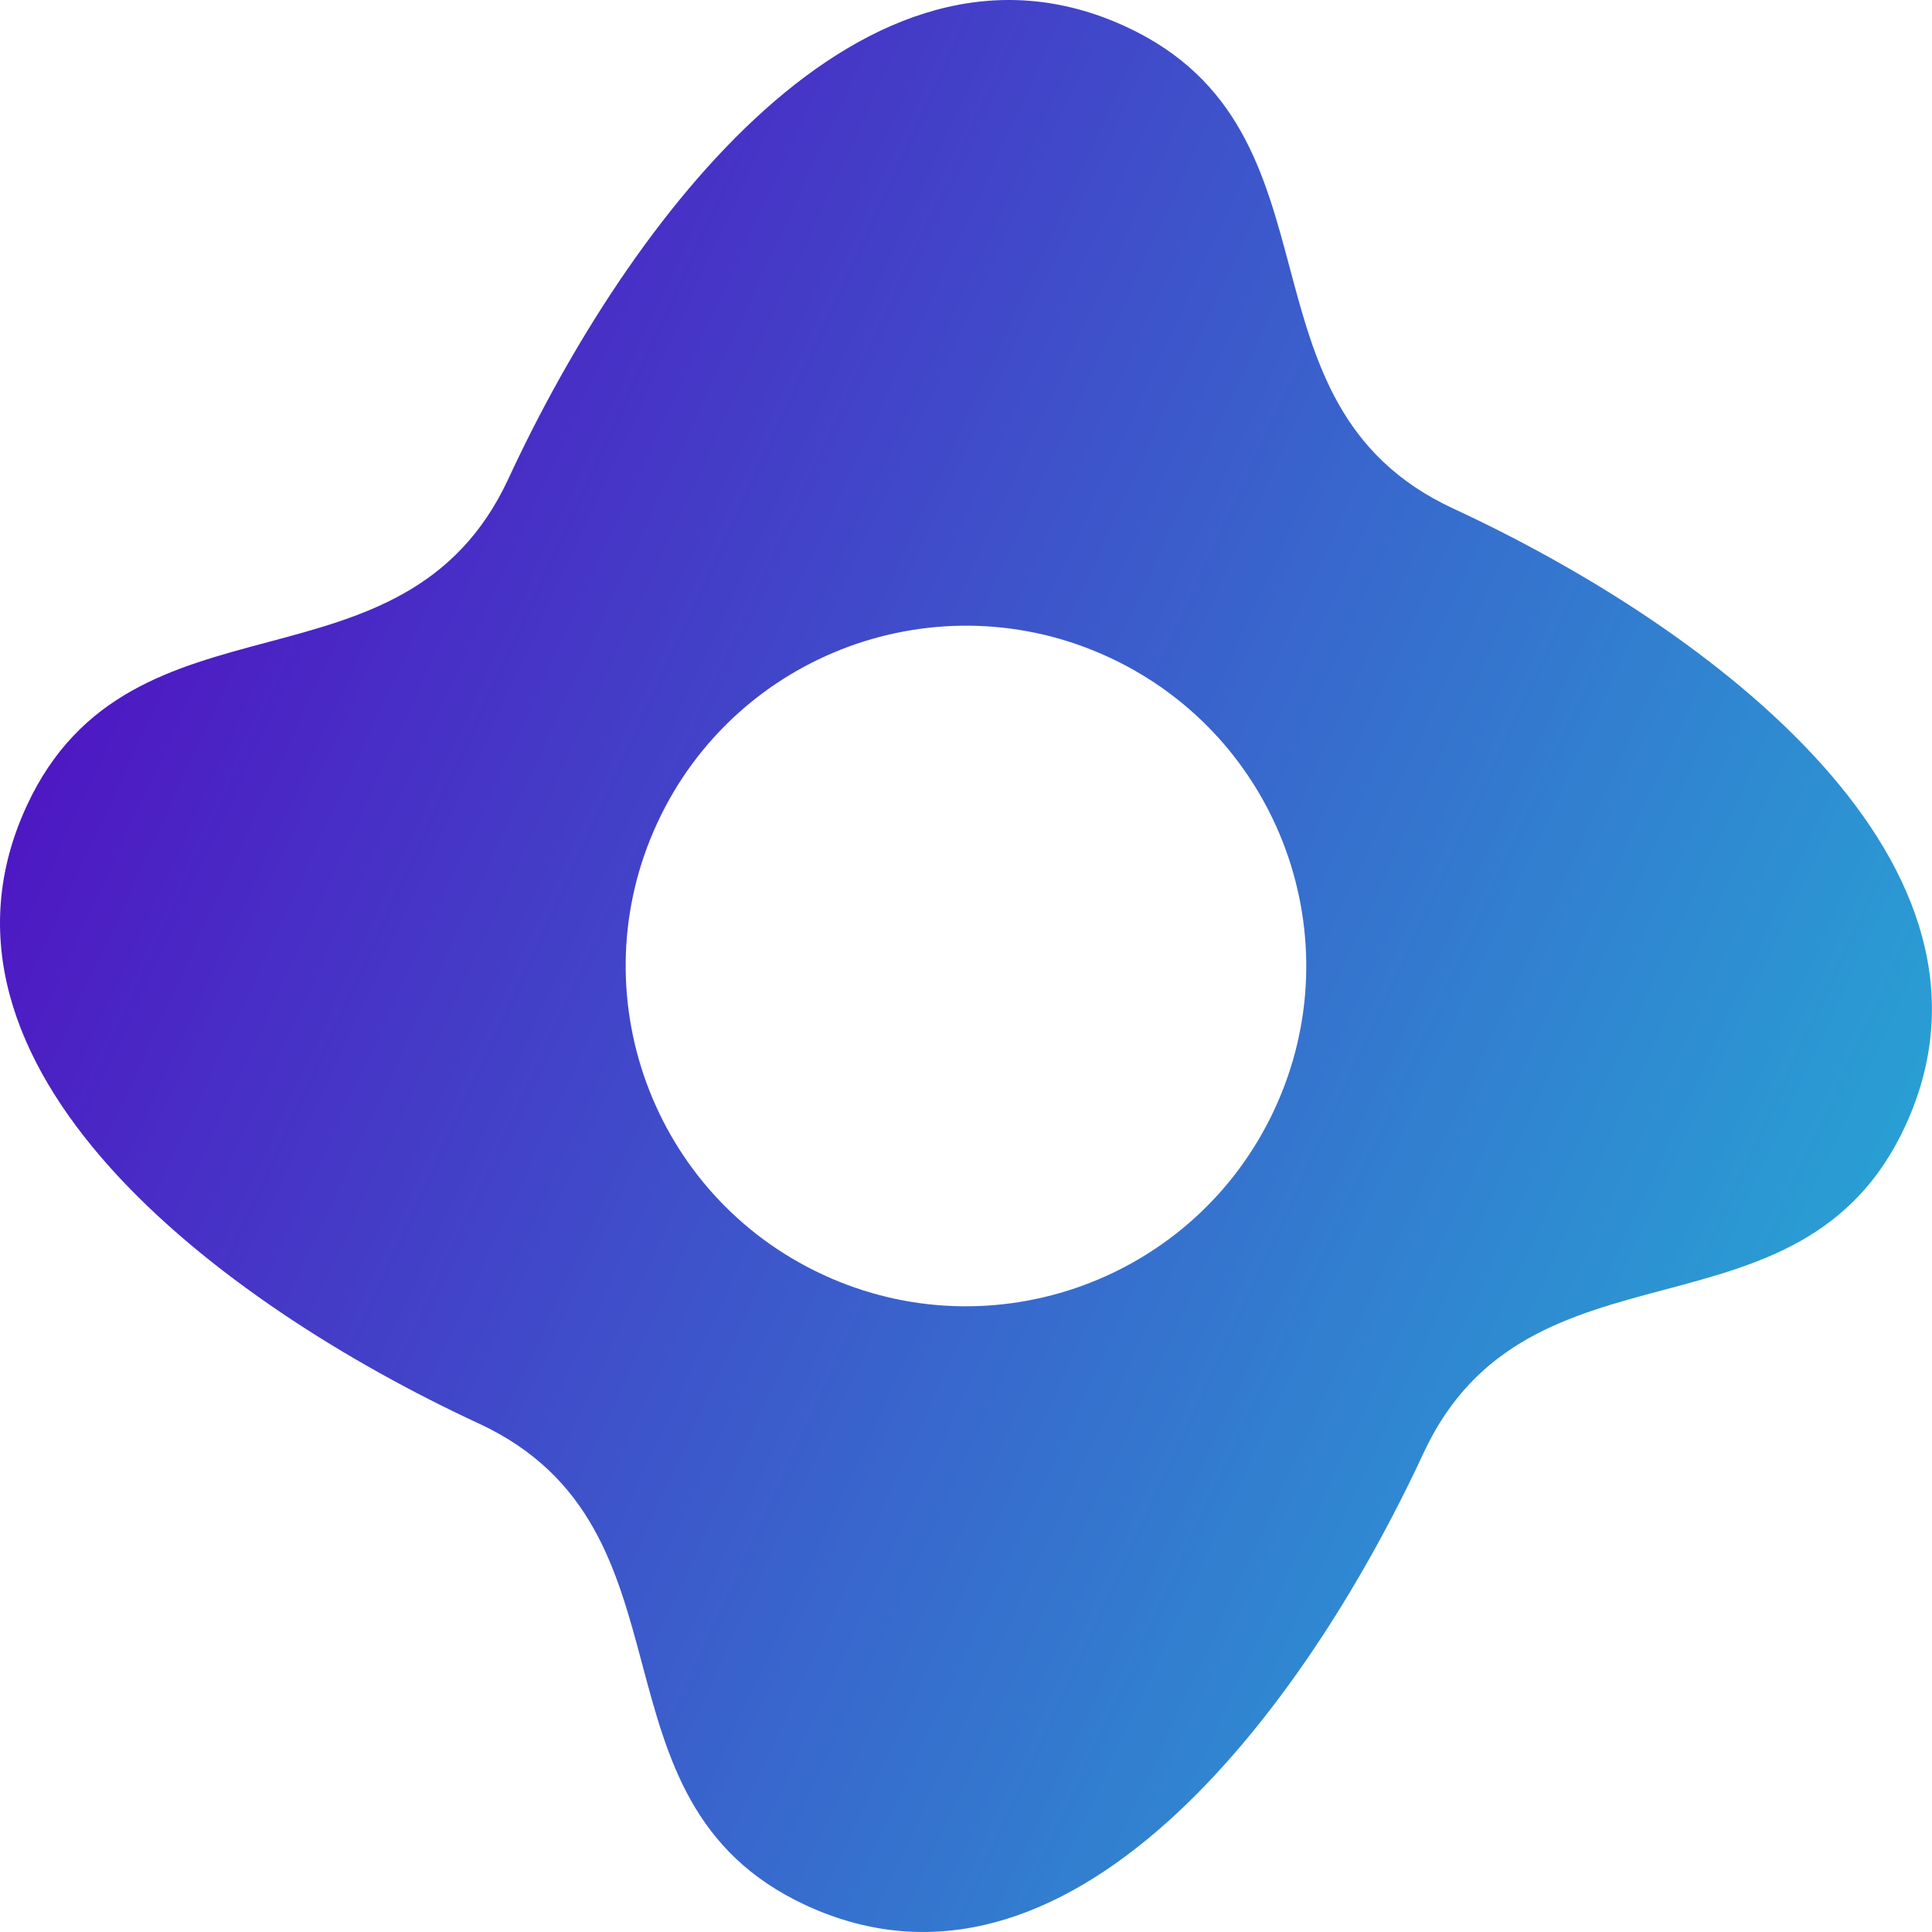 <svg width="64" height="64" viewBox="0 0 64 64" fill="none" xmlns="http://www.w3.org/2000/svg">
<path fill-rule="evenodd" clip-rule="evenodd" d="M21.275 55.133C22.107 58.254 22.94 61.374 26.691 63.112C35.325 67.114 43.142 56.786 47.153 48.141C48.892 44.39 52.011 43.557 55.132 42.725C58.252 41.893 61.372 41.061 63.11 37.31C67.114 28.673 56.77 20.845 48.139 16.845C44.388 15.106 43.555 11.986 42.723 8.866C41.891 5.746 41.058 2.626 37.307 0.888C28.67 -3.116 20.842 7.227 16.842 15.858C15.103 19.609 11.984 20.441 8.865 21.274C5.745 22.106 2.626 22.939 0.888 26.689C-3.115 35.327 7.225 43.153 15.859 47.155C19.61 48.894 20.443 52.014 21.275 55.133ZM27.26 42.225C32.907 44.843 39.607 42.386 42.224 36.739C44.842 31.092 42.386 24.392 36.738 21.774C31.091 19.157 24.391 21.613 21.774 27.261C19.156 32.908 21.613 39.608 27.26 42.225Z" fill="url(#paint0_linear_6226_2)"/>
<defs>
<linearGradient id="paint0_linear_6226_2" x1="1.803" y1="24.715" x2="58.423" y2="50.958" gradientUnits="userSpaceOnUse">
<stop stop-color="#4E18C3"/>
<stop offset="1" stop-color="#28A2D4"/>
</linearGradient>
</defs>
</svg>
